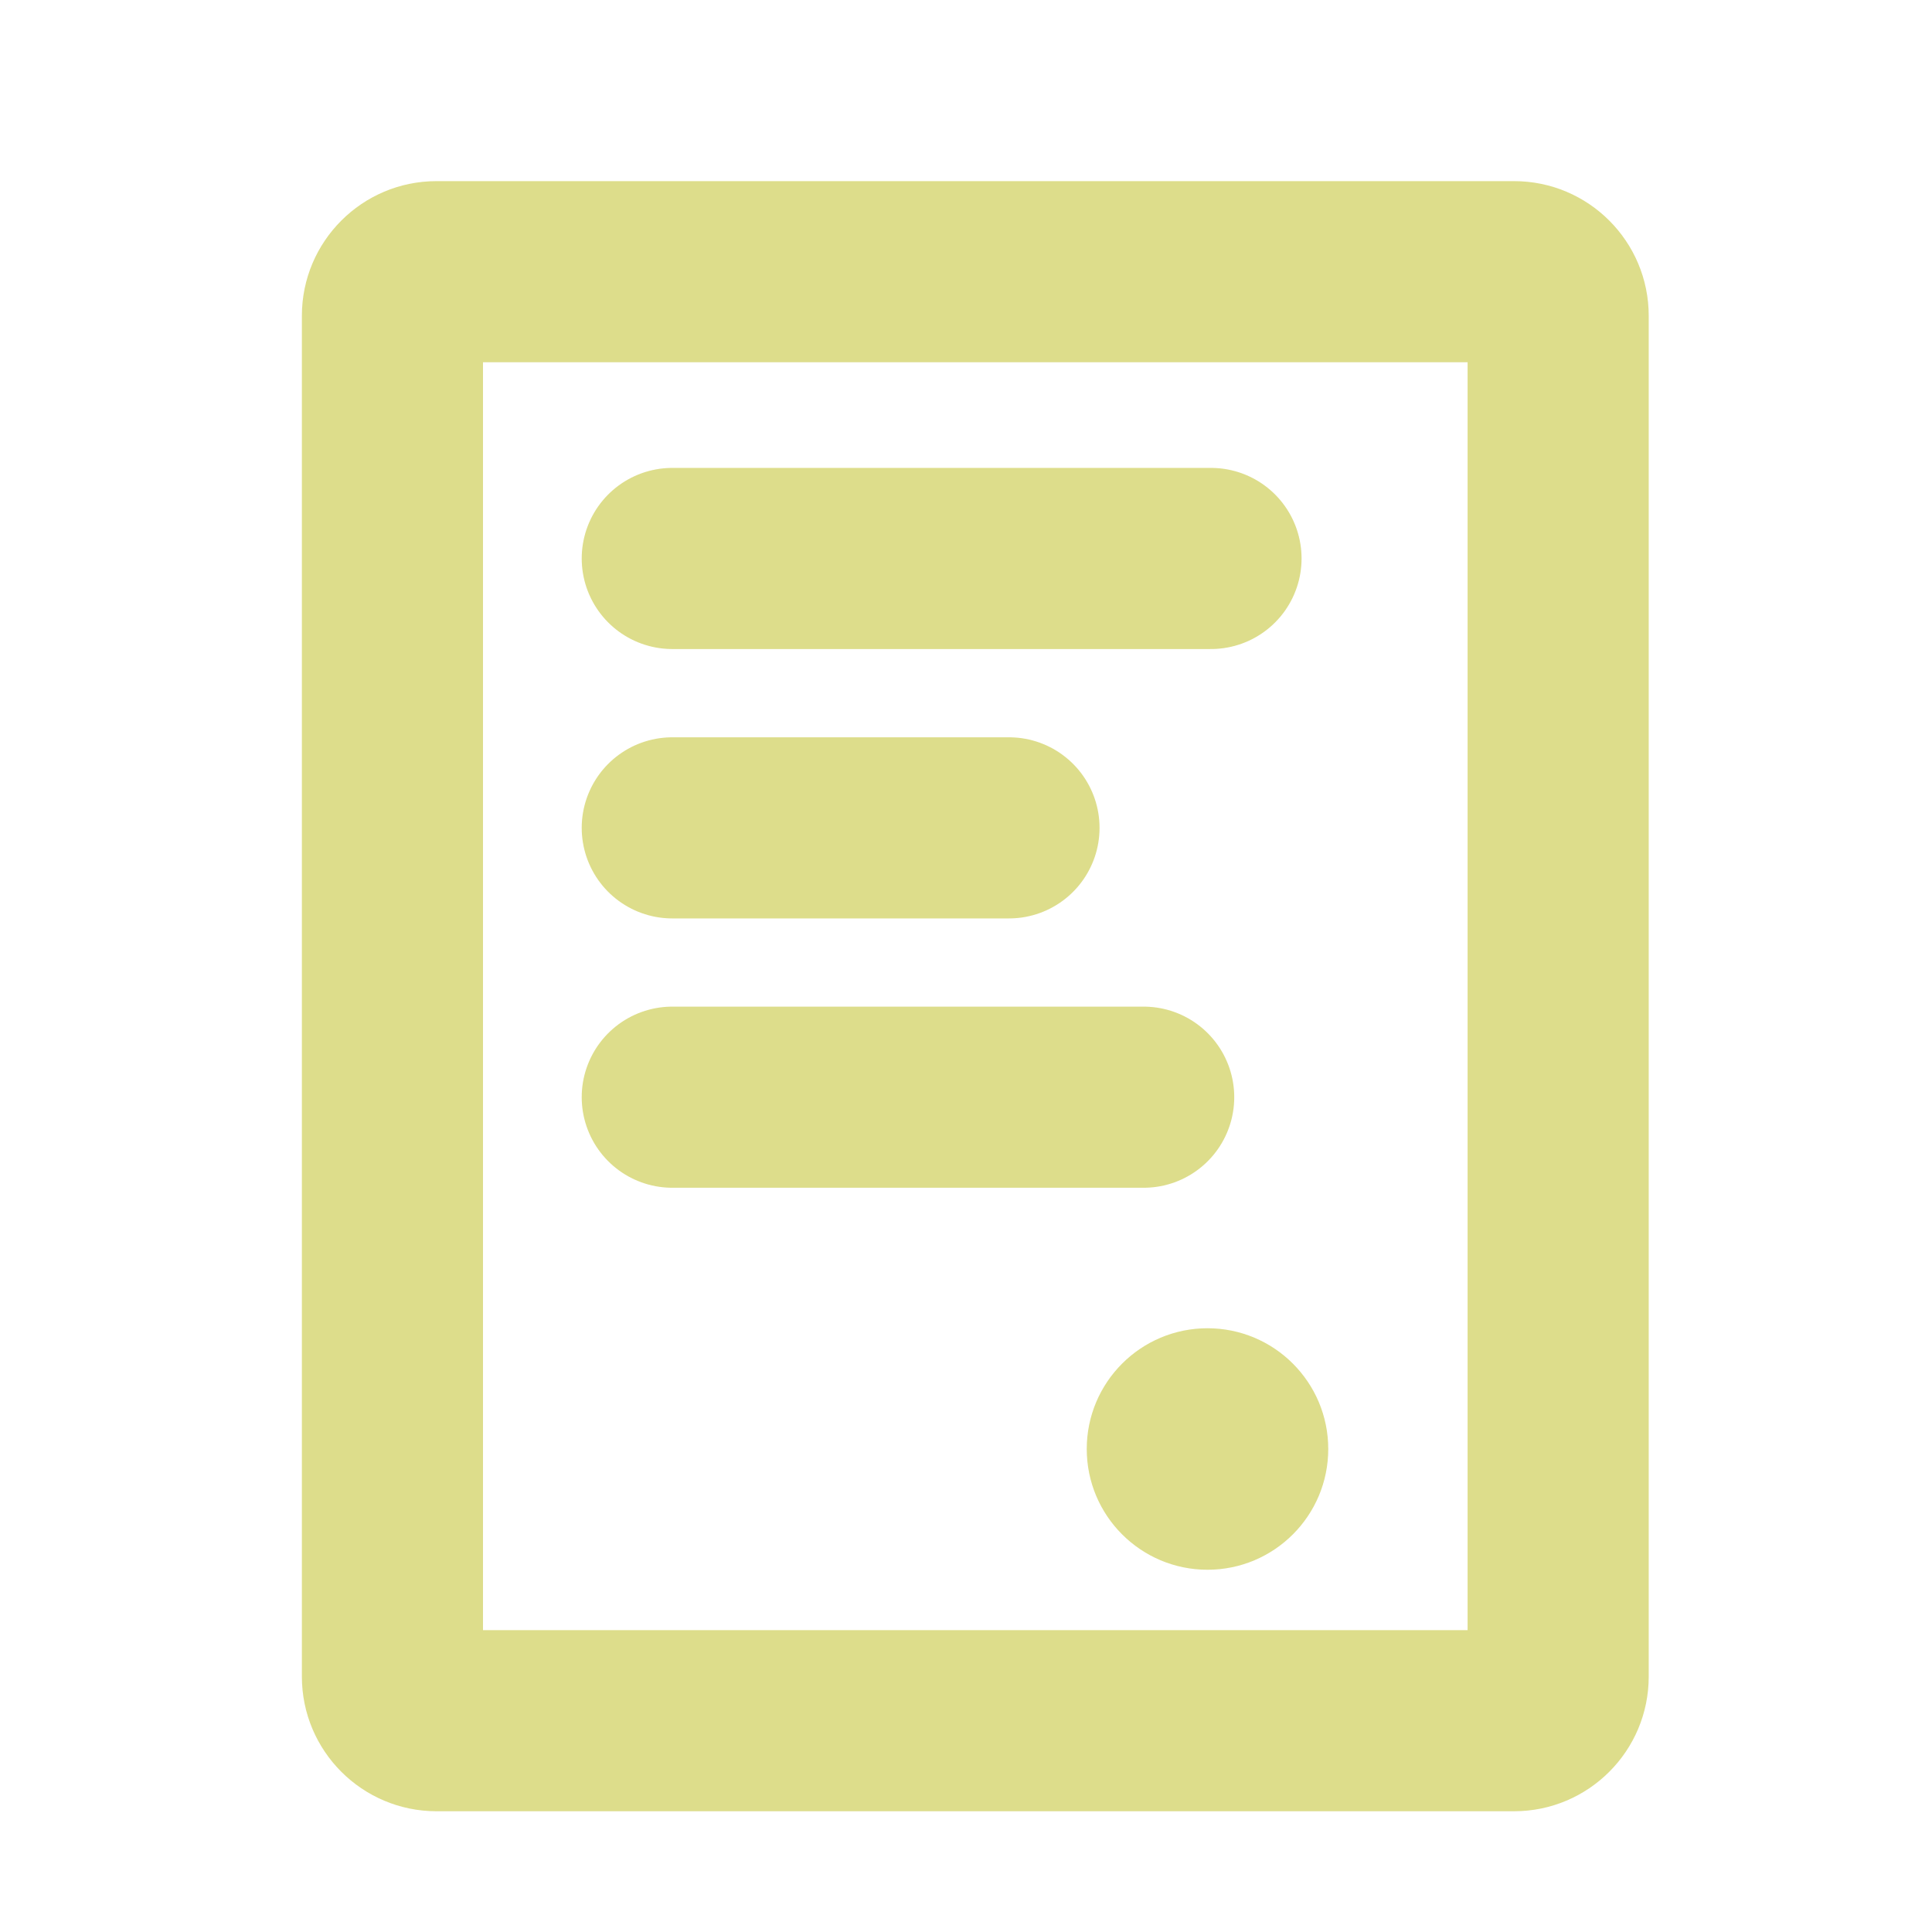 <svg xmlns="http://www.w3.org/2000/svg" width="32" height="32" viewBox="0 0 32 32">
    <defs>
        <style>
            .icon4-a,.icon4-b,.icon4-c{fill:none;}.icon4-c{stroke:#dddd8b;stroke-linecap:round;stroke-width:3px;}.icon4-d{fill:#dddd8b;}.icon4-e,.icon4-f{stroke:none;}.icon4-f{fill:#dddd8b;}
        </style>
    </defs>
    <g transform="translate(-856 -168)">
        <rect class="icon4-a" width="32" height="32" transform="translate(856 168)"/>
        <g transform="translate(63 -202)">
            <g class="icon4-b" transform="translate(798 371)">
                <path class="icon4-e"
                      d="M2.231,2H20.077a2.231,2.231,0,0,1,2.231,2.231V26.769A2.231,2.231,0,0,1,20.077,29H2.231A2.231,2.231,0,0,1,0,26.769V4.231A2.231,2.231,0,0,1,2.231,2Z"/>
                <path class="icon4-f"
                      d="M 3 5 L 3 26 L 19.308 26 L 19.308 5 L 3 5 M 2.231 2 L 20.077 2 C 21.309 2 22.308 2.999 22.308 4.231 L 22.308 26.769 C 22.308 28.001 21.309 29 20.077 29 L 2.231 29 C 0.999 29 -3.814697265625e-06 28.001 -3.814697265625e-06 26.769 L -3.814697265625e-06 4.231 C -3.814697265625e-06 2.999 0.999 2 2.231 2 Z"/>
            </g>
            <line class="icon4-c" x2="8.923" transform="translate(804.135 379.25)"/>
            <line class="icon4-c" x2="5.577" transform="translate(804.135 383.712)"/>
            <line class="icon4-c" x2="7.808" transform="translate(804.135 388.173)"/>
            <circle class="icon4-d" cx="2" cy="2" r="2" transform="translate(811 392)"/>
        </g>
    </g>
</svg>